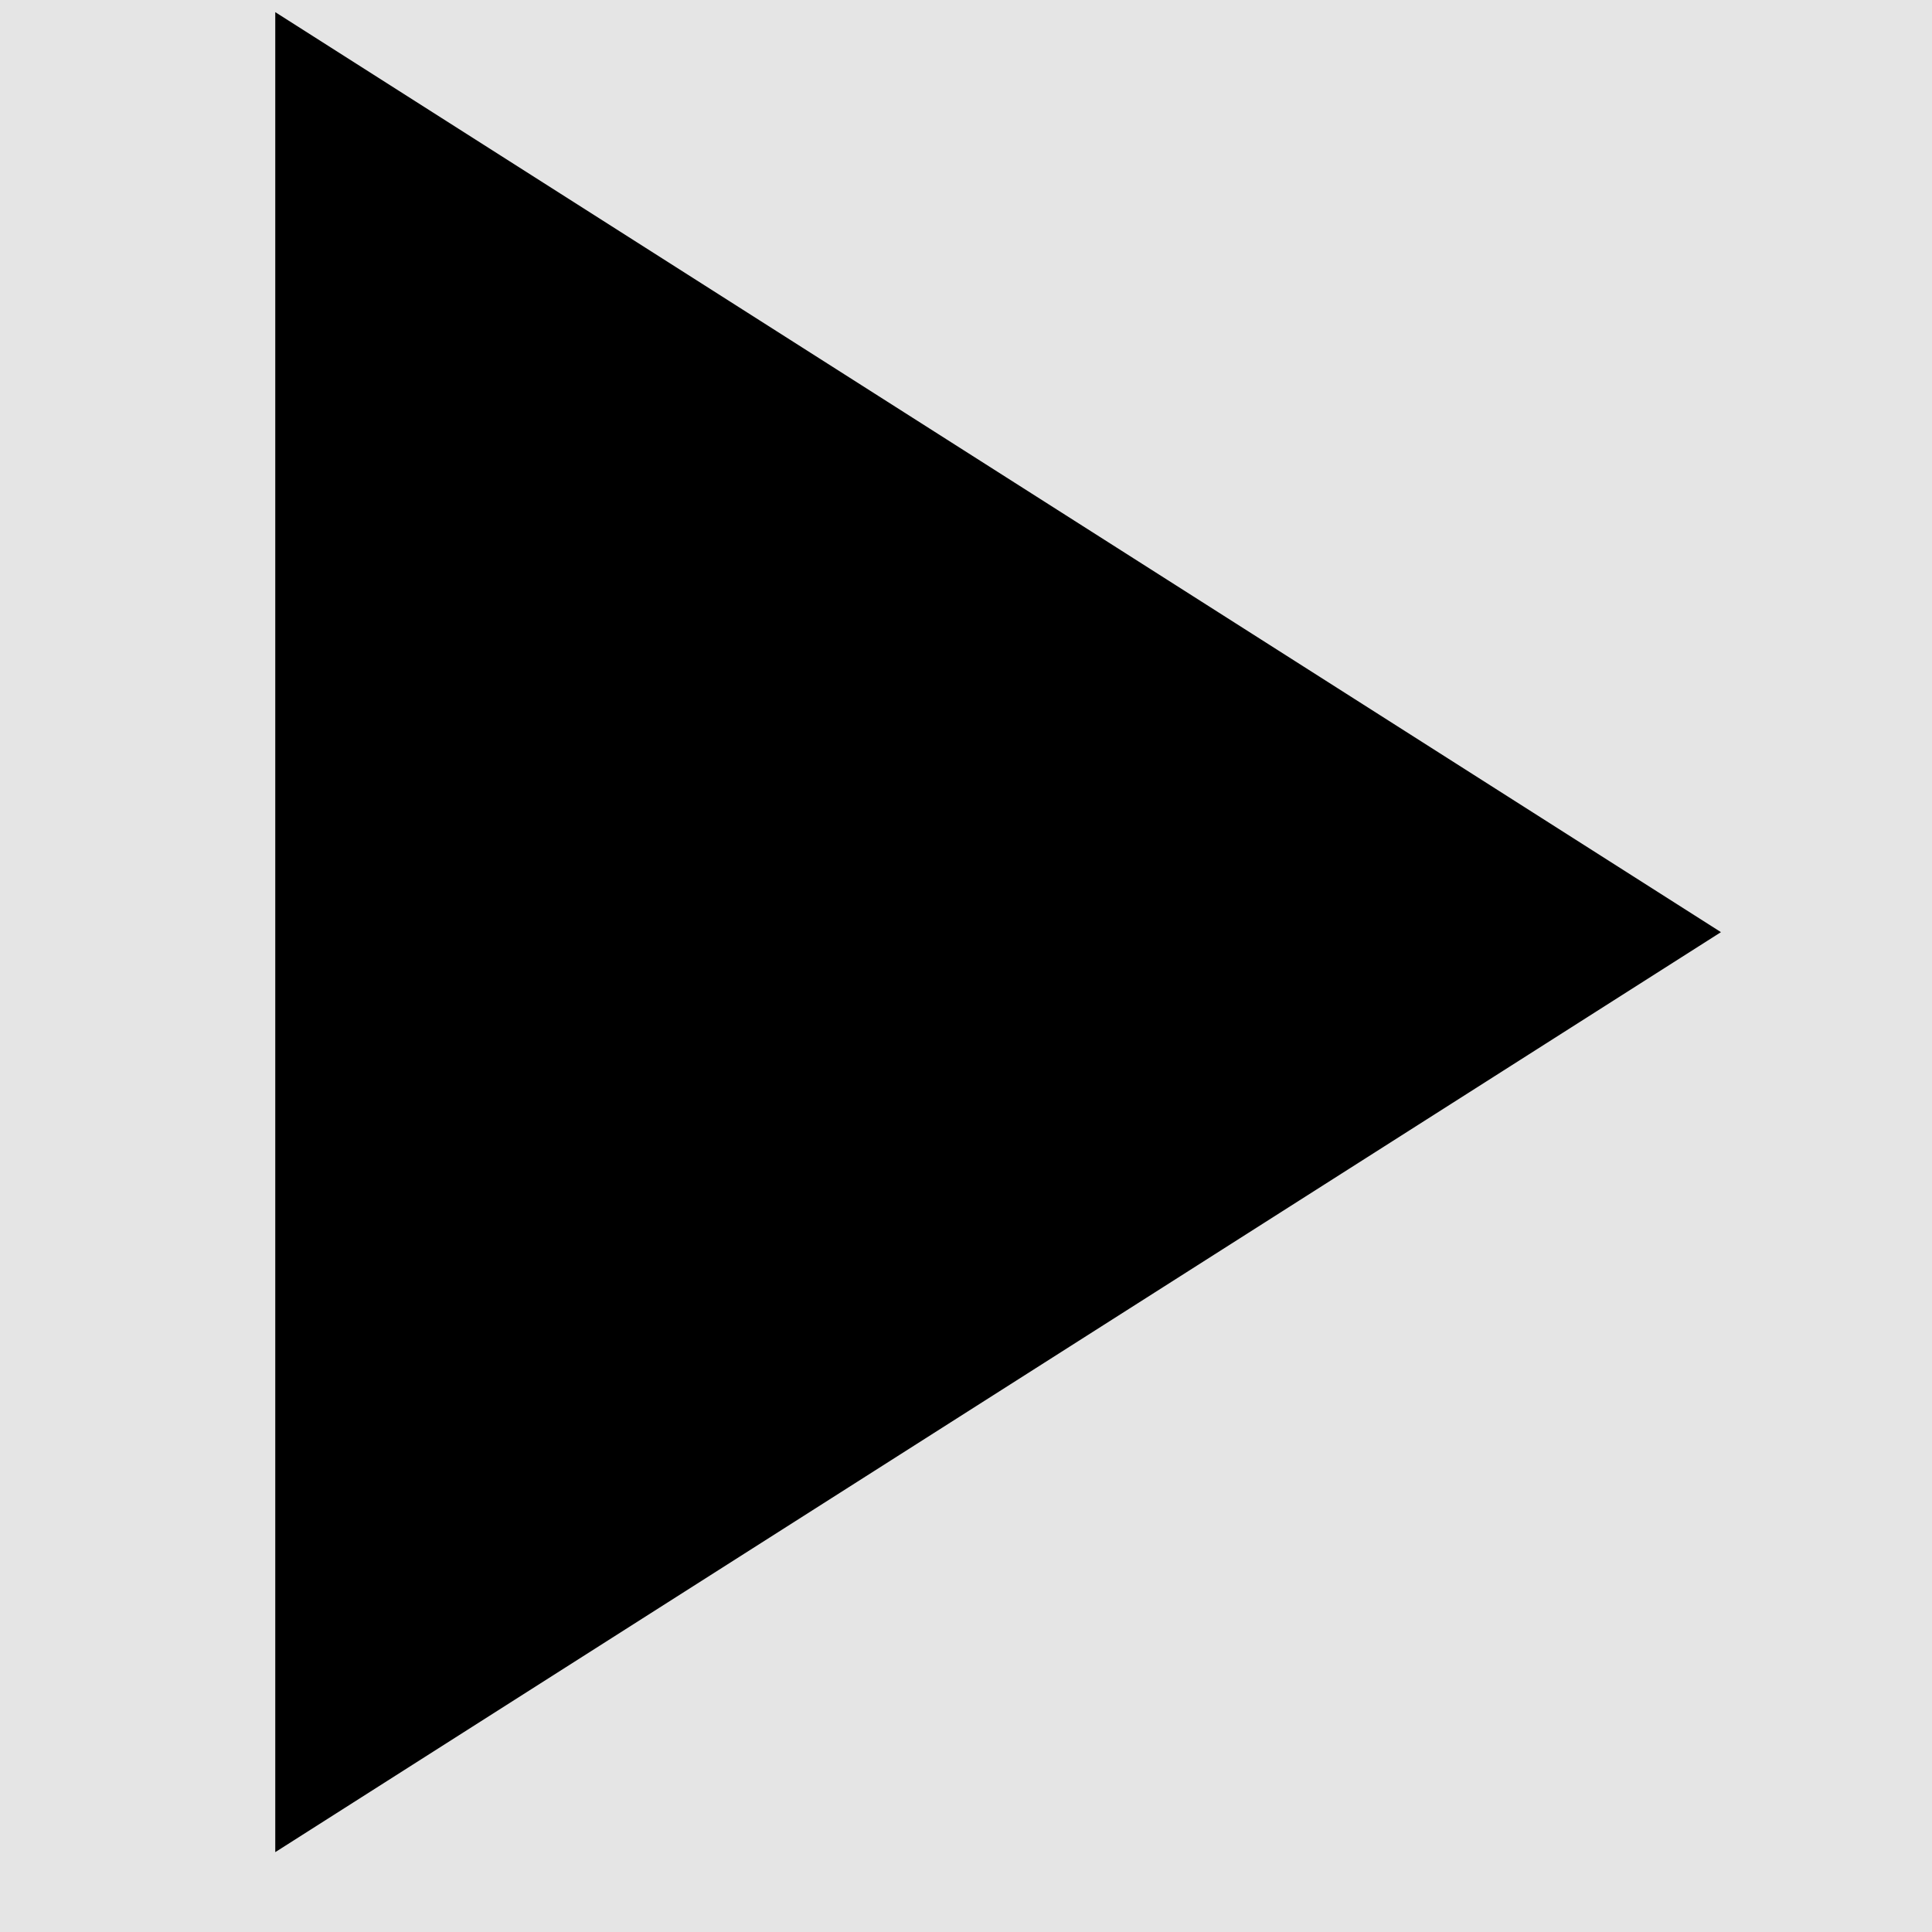 <svg width="21" height="21" viewBox="0 0 21 21" fill="none" xmlns="http://www.w3.org/2000/svg">
<rect width="21" height="21" fill="#E5E5E5"/>
<g id="Other Icon">
<g id="App Bar/Play Arrow">
<path id="Play Arrow" d="M2.992 0.132V20.132L18.706 10.132L2.992 0.132Z" fill="black"/>
</g>
</g>
</svg>
